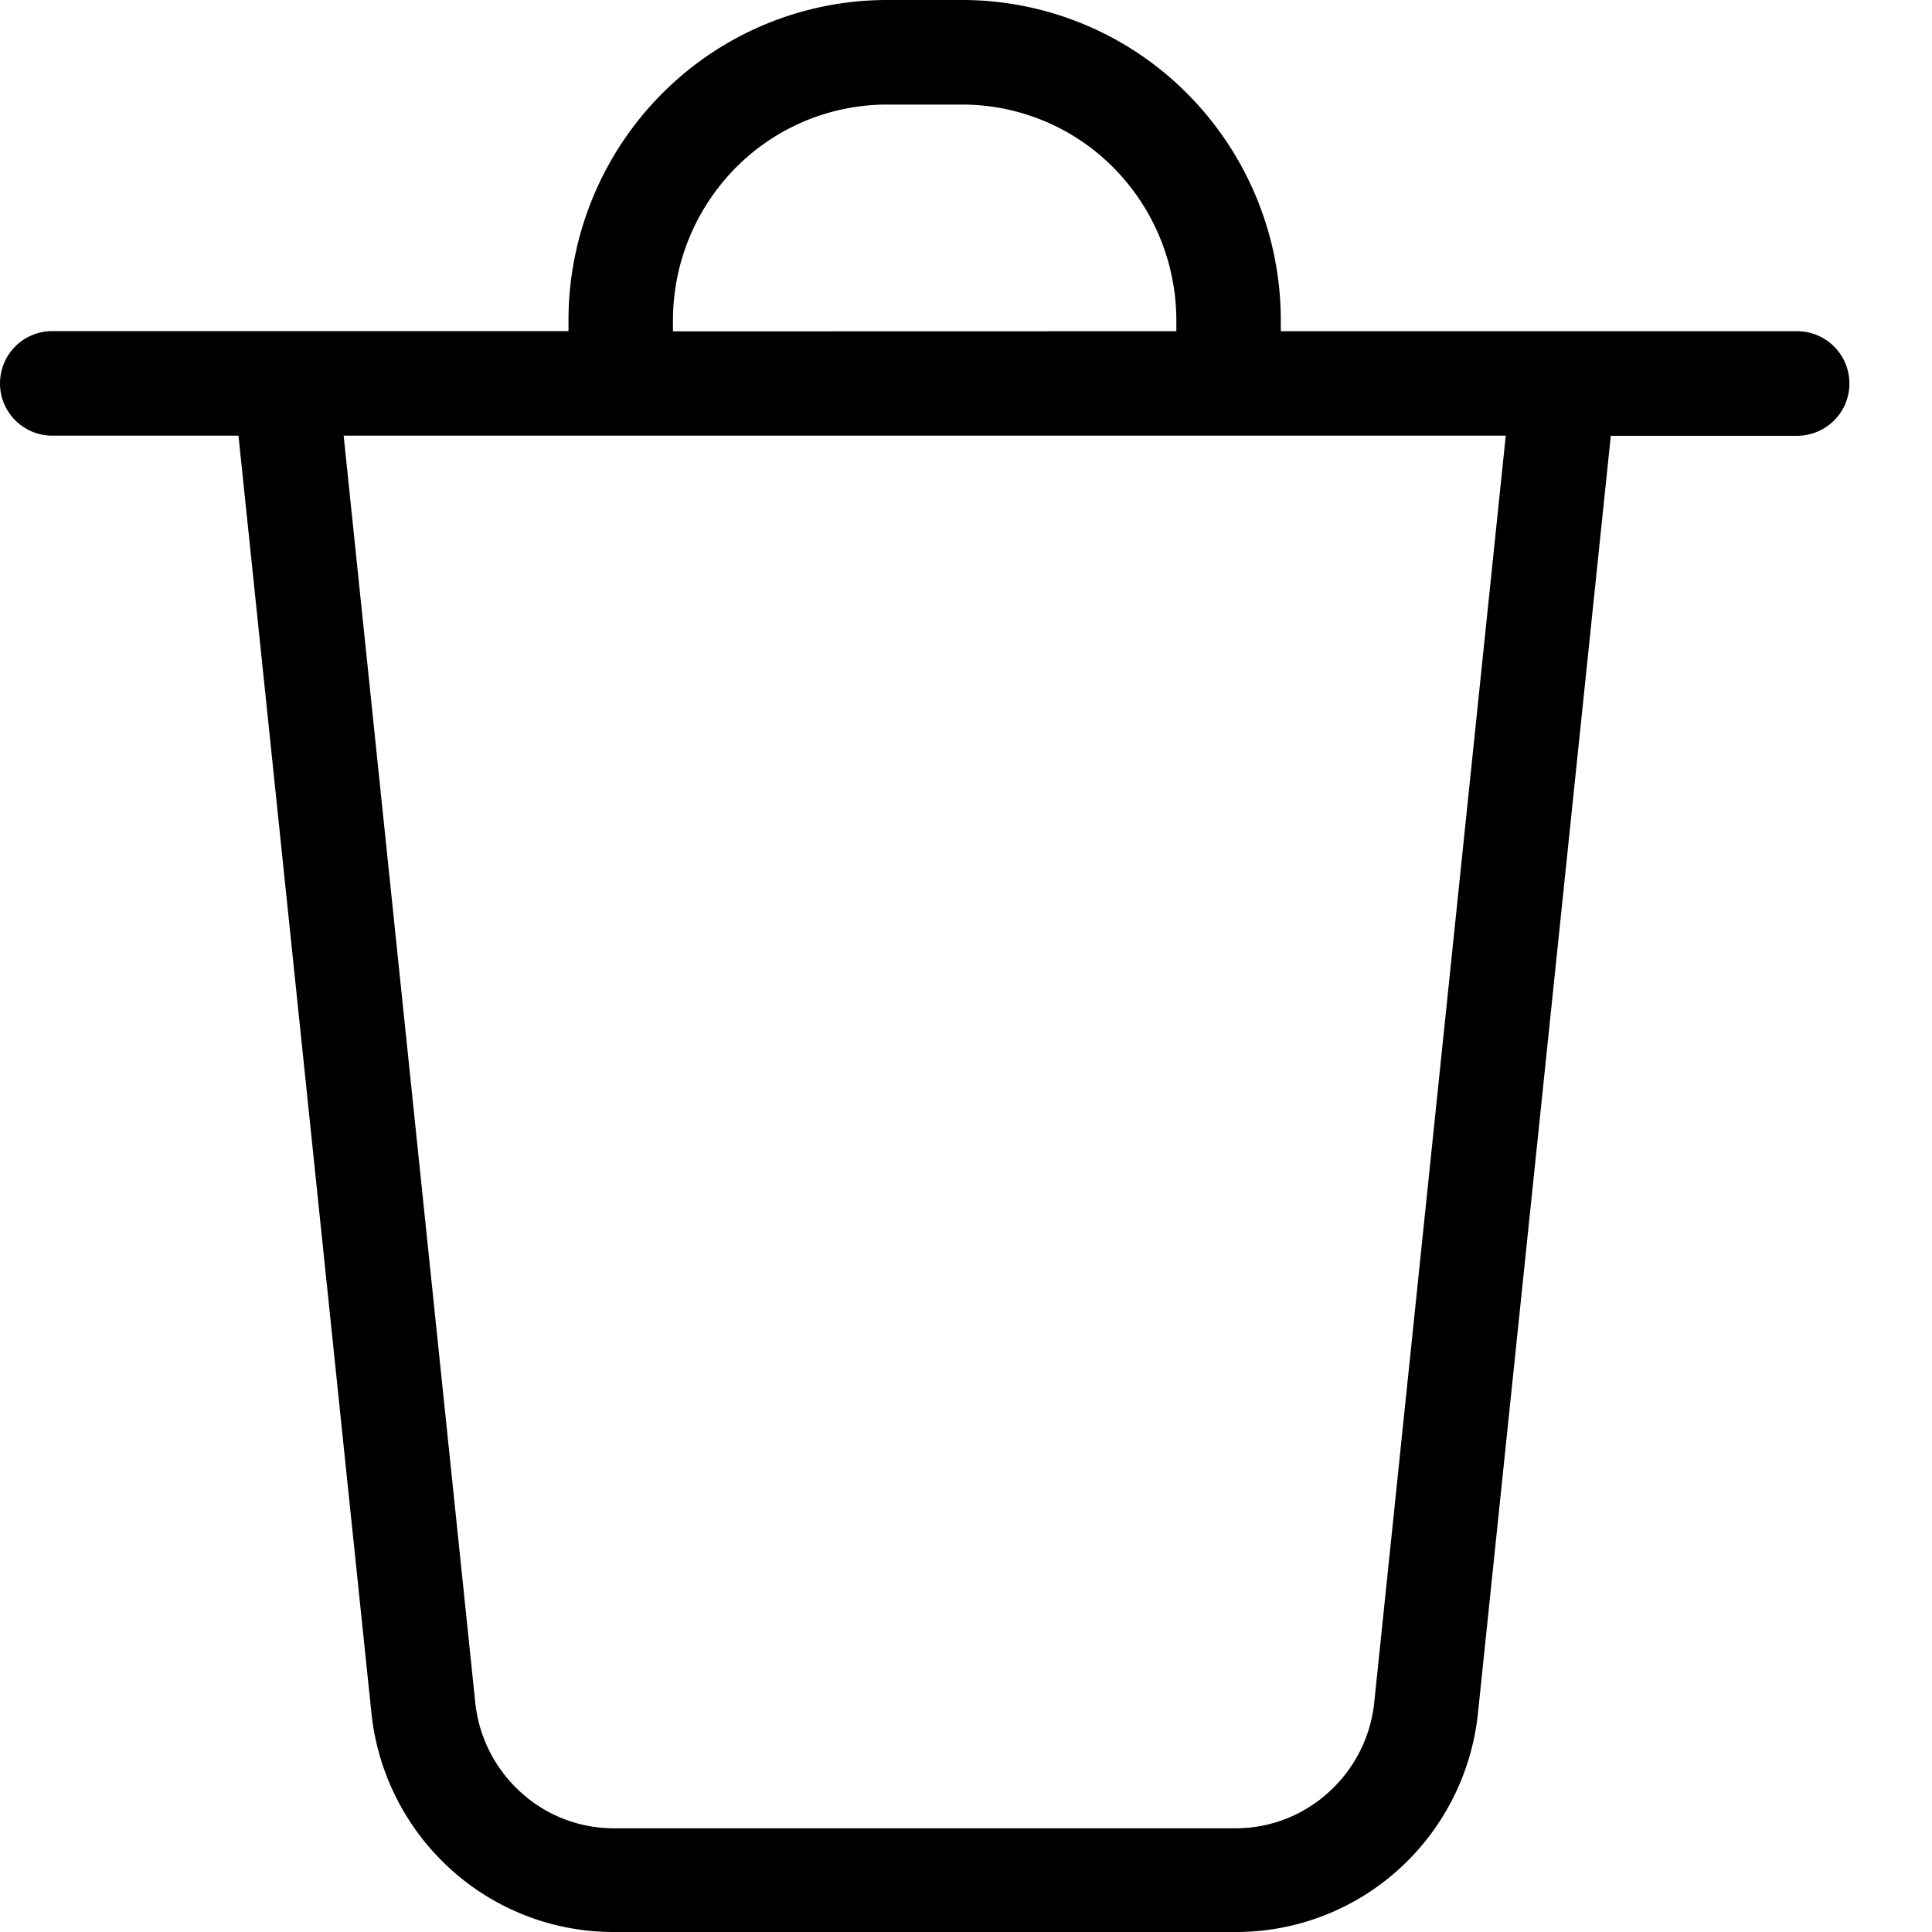 <svg xmlns="http://www.w3.org/2000/svg" viewBox="0 0 16 16">
  <defs>
    <clipPath id="a">
      <path d="M0 0h16v16H0z"/>
    </clipPath>
  </defs>
  <g data-name="Custom Size – 1" clip-path="url(#a)">
    <g data-name="Group 1">
      <path data-name="Union 1" d="M5.078 16a2.006 2.006 0 0 1-1.348-.522 2.028 2.028 0 0 1-.654-1.292L1.975 3.608H.433a.433.433 0 1 1 0-.866h4.275v-.088A2.663 2.663 0 0 1 5.479.779 2.629 2.629 0 0 1 7.345 0h.625a2.629 2.629 0 0 1 1.866.779 2.662 2.662 0 0 1 .771 1.875v.089h4.276a.433.433 0 0 1 0 .866H13.34l-1.1 10.577a2.027 2.027 0 0 1-.655 1.294 2.006 2.006 0 0 1-1.346.52Zm-1.142-1.9a1.163 1.163 0 0 0 .375.741 1.141 1.141 0 0 0 .767.3h5.16a1.141 1.141 0 0 0 .767-.3 1.163 1.163 0 0 0 .376-.742L12.47 3.608H2.846ZM9.742 2.743v-.089a1.8 1.8 0 0 0-.52-1.265A1.764 1.764 0 0 0 7.97.866h-.625a1.764 1.764 0 0 0-1.252.523 1.8 1.8 0 0 0-.52 1.266v.089Z"/>
    </g>
  </g>
</svg>